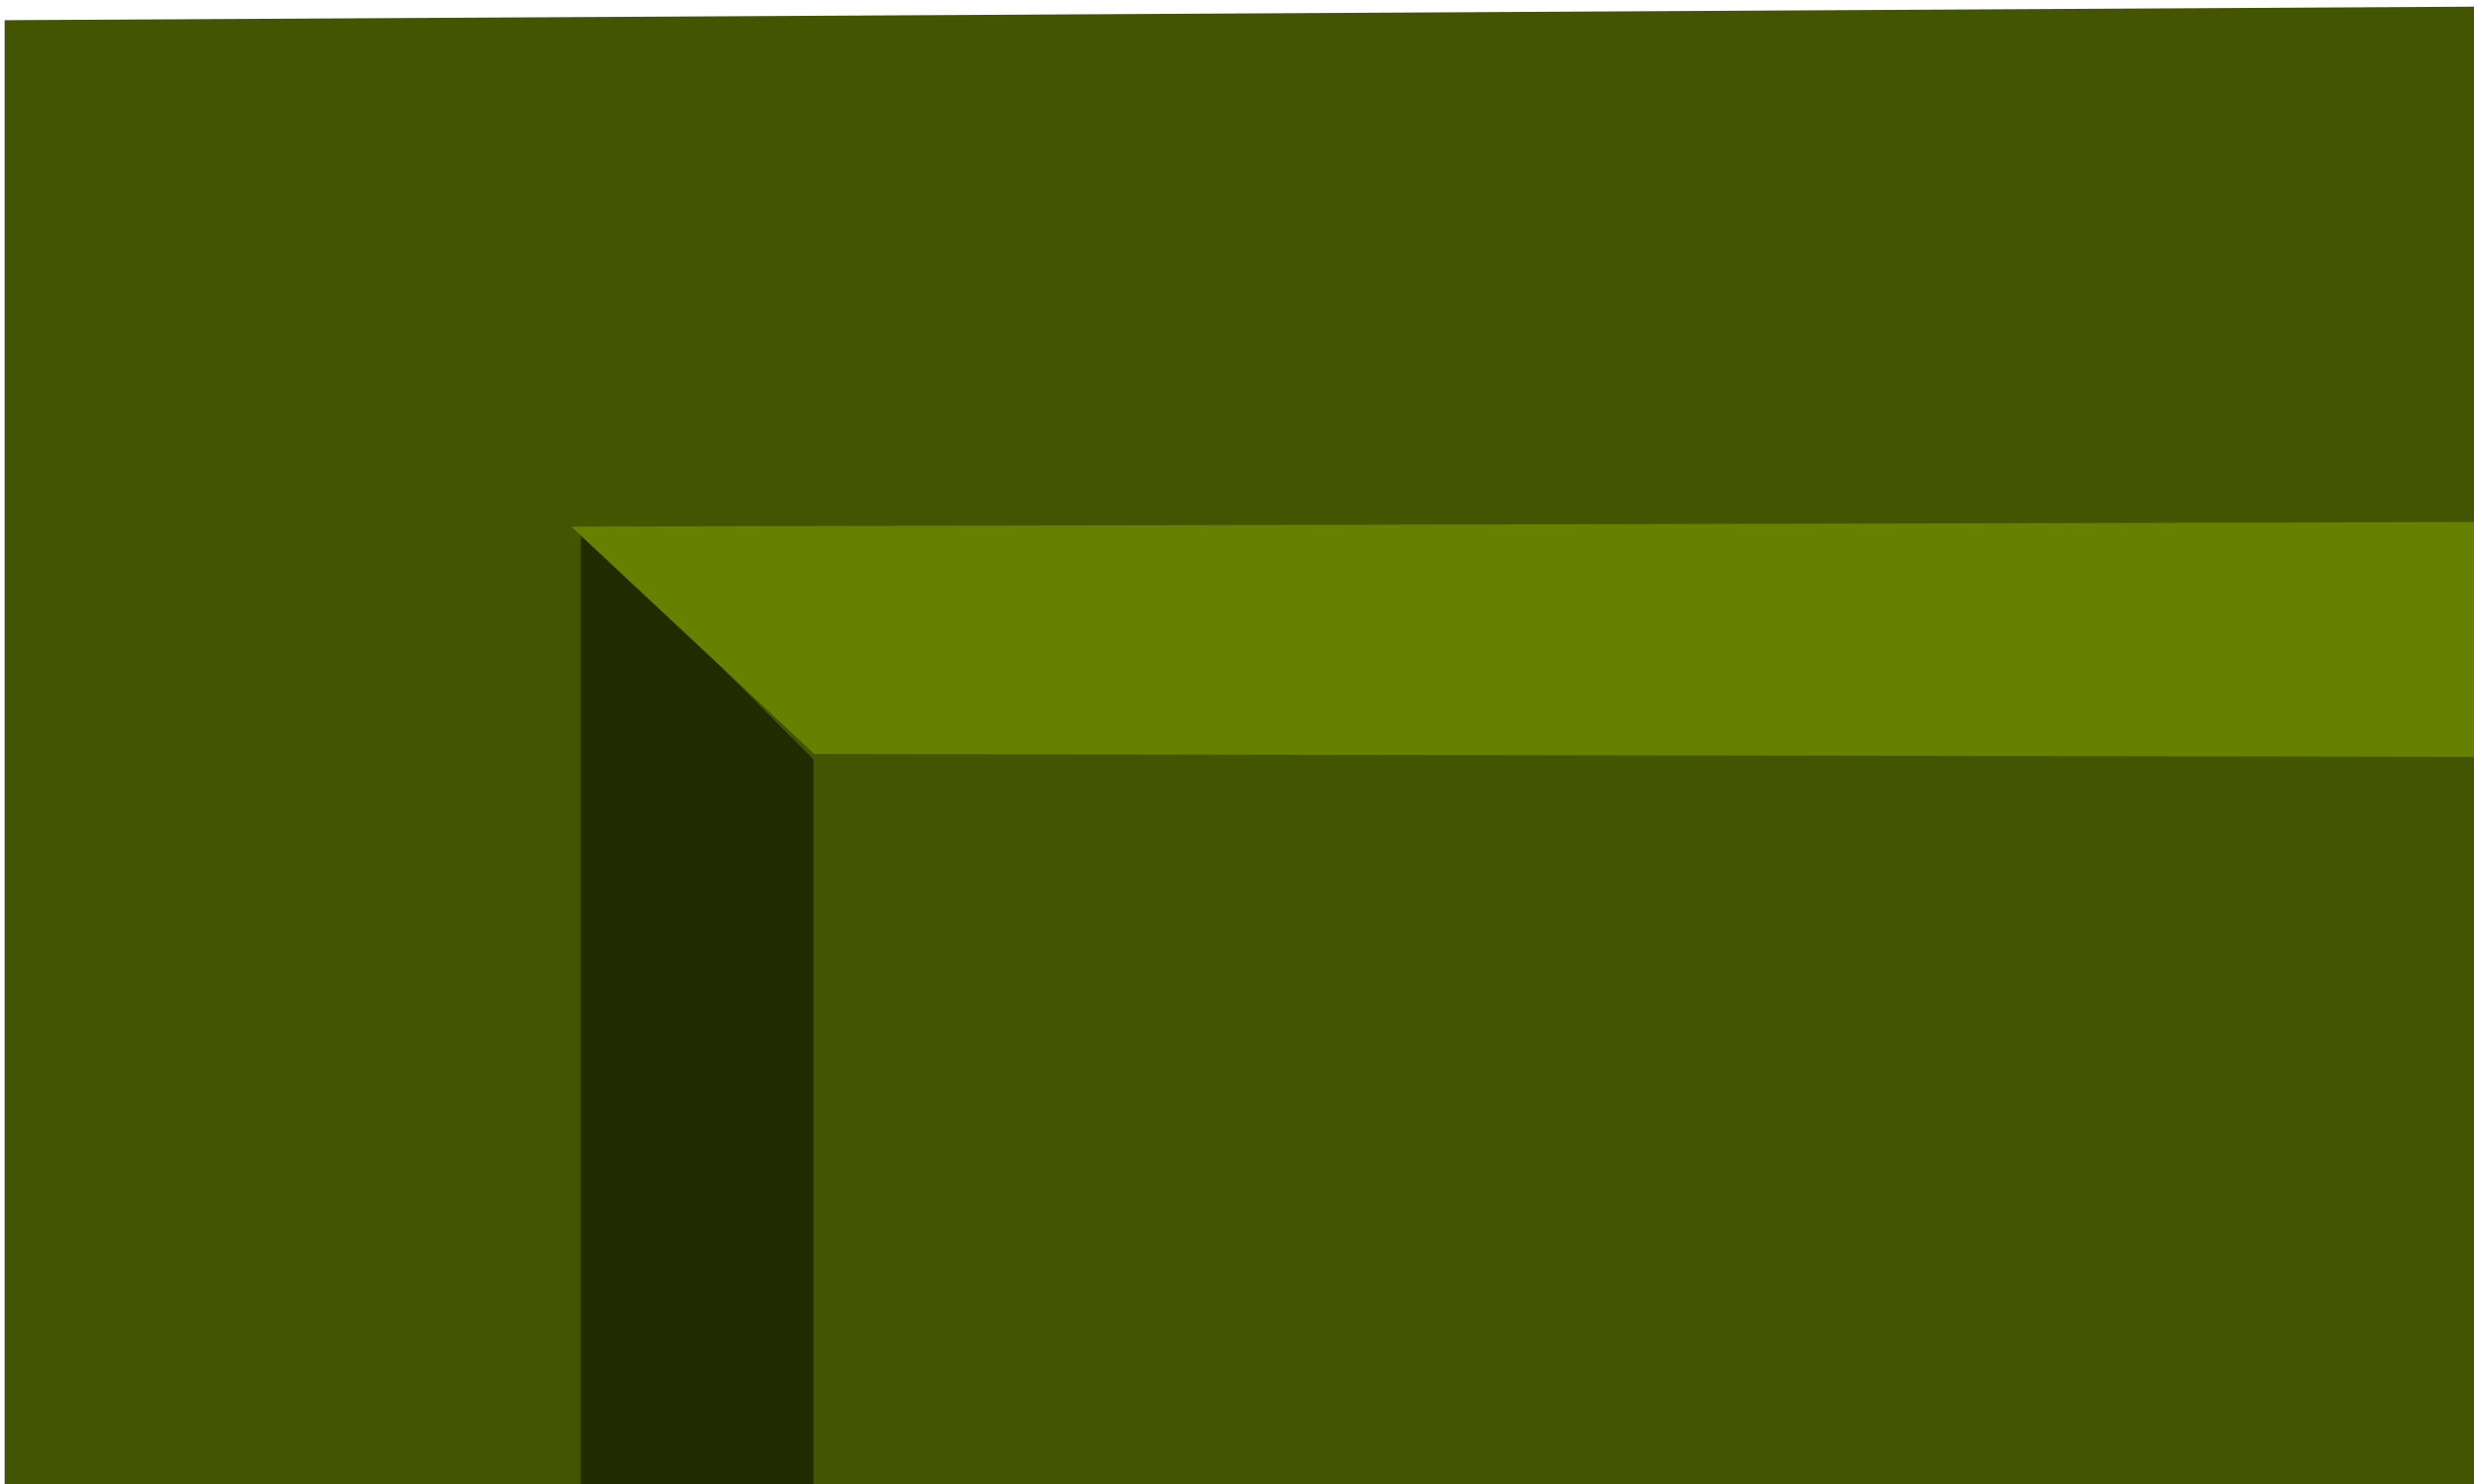 <?xml version="1.0" encoding="UTF-8" standalone="no"?>
<!-- Created with Inkscape (http://www.inkscape.org/) -->
<svg
   xmlns:dc="http://purl.org/dc/elements/1.1/"
   xmlns:cc="http://creativecommons.org/ns#"
   xmlns:rdf="http://www.w3.org/1999/02/22-rdf-syntax-ns#"
   xmlns:svg="http://www.w3.org/2000/svg"
   xmlns="http://www.w3.org/2000/svg"
   xmlns:sodipodi="http://sodipodi.sourceforge.net/DTD/sodipodi-0.dtd"
   xmlns:inkscape="http://www.inkscape.org/namespaces/inkscape"
   width="800"
   height="480"
   id="svg2"
   sodipodi:version="0.32"
   inkscape:version="0.46"
   sodipodi:docname="door3.svg"
   inkscape:output_extension="org.inkscape.output.svg.inkscape"
   version="1.0">
  <defs
     id="defs4">
    <inkscape:perspective
       sodipodi:type="inkscape:persp3d"
       inkscape:vp_x="0 : 526.18109 : 1"
       inkscape:vp_y="0 : 1000 : 0"
       inkscape:vp_z="744.09448 : 526.18109 : 1"
       inkscape:persp3d-origin="372.04724 : 350.78739 : 1"
       id="perspective10" />
  </defs>
  <sodipodi:namedview
     id="base"
     pagecolor="#ffffff"
     bordercolor="#666666"
     borderopacity="1.0"
     gridtolerance="10000"
     guidetolerance="10"
     objecttolerance="10"
     inkscape:pageopacity="0.0"
     inkscape:pageshadow="2"
     inkscape:zoom="0.17500001"
     inkscape:cx="-922.78952"
     inkscape:cy="-904.19256"
     inkscape:document-units="px"
     inkscape:current-layer="layer1"
     showgrid="false"
     inkscape:window-width="1278"
     inkscape:window-height="722"
     inkscape:window-x="0"
     inkscape:window-y="25" />
  <g
     inkscape:label="Layer 1"
     inkscape:groupmode="layer"
     id="layer1">
    <path
       style="fill:#445500;fill-rule:evenodd;stroke:none;stroke-width:1px;stroke-linecap:butt;stroke-linejoin:miter;stroke-opacity:1"
       d="M 1.498,6.532 L 1.498,2007.382 L 2440.32,2005.83 L 2440.32,-6.839 L 1.498,6.532 z"
       id="path2435"
       sodipodi:nodetypes="ccccc" />
    <path
       style="fill:#222b00;fill-rule:evenodd;stroke:none;stroke-width:1px;stroke-linecap:butt;stroke-linejoin:miter;stroke-opacity:1"
       d="M 187.792,170.019 L 187.792,1772.572 L 2298.552,1772.572 L 2190.79,1623.662 L 263.054,1623.662 L 263.054,245.656 L 187.792,170.019 z"
       id="path3209" />
    <path
       style="fill:#668000;fill-rule:evenodd;stroke:none;stroke-width:1px;stroke-linecap:butt;stroke-linejoin:miter;stroke-opacity:1"
       d="M 184.692,170.321 L 263.31,243.861 L 2193.684,247.203 L 2193.684,1622.725 L 2300.659,1778.752 L 2300.659,165.307 L 184.692,170.321 z"
       id="path3215"
       sodipodi:nodetypes="ccccccc" />
    <path
       style="fill:#808000;fill-rule:evenodd;stroke:none;stroke-width:1px;stroke-linecap:butt;stroke-linejoin:miter;stroke-opacity:1"
       d="M 831.925,245.616 L 958.823,921.548 L 1392.99,921.548 L 1741.94,1626.276 L 1881.631,1629.821 L 1516.553,756.035 L 1833.251,756.035 L 2045.754,247.425 L 1939.687,247.425 L 1667.628,623.368 L 1129.317,623.368 L 1201.207,795.432 L 1022.88,795.432 L 916.361,246.098 L 831.925,245.616 z"
       id="path3217"
       sodipodi:nodetypes="ccccccccccccccc" />
    <path
       id="path3219"
       d="M 834.662,243.252 L 992.349,921.548 L 1426.515,921.548 L 1808.821,1771.64 L 1915.157,1629.821 L 1550.079,756.035 L 1866.776,756.035 L 2079.28,247.425 L 1986.897,167.061 L 1701.154,623.368 L 1162.843,623.368 L 1234.733,795.432 L 1056.406,795.432 L 954.163,169.28 L 834.662,243.252 z"
       style="fill:#b4b400;fill-opacity:1;fill-rule:evenodd;stroke:none;stroke-width:1px;stroke-linecap:butt;stroke-linejoin:miter;stroke-opacity:1"
       sodipodi:nodetypes="ccccccccccccccc" />
    <path
       style="fill:#2b1100;fill-rule:evenodd;stroke:#000000;stroke-width:1px;stroke-linecap:butt;stroke-linejoin:miter;stroke-opacity:1;opacity:0.577"
       d="M 5.714,1777.143 L 868.571,1908.571 L 1160,1862.857 L 1468.571,1845.714 L 1662.857,1857.143 L 2451.428,1800 L 2434.286,2005.714 L -11.429,2011.428 L 5.714,1777.143 z"
       id="path4820" />
    <path
       sodipodi:nodetypes="cccc"
       id="path3373"
       d="M 1224.763,902.686 L 1540.412,902.686 L 1540.412,683.264 L 1224.763,902.686 z"
       style="fill:#280b0b;fill-rule:evenodd;stroke:none;stroke-width:1.76px;stroke-linecap:butt;stroke-linejoin:miter;stroke-opacity:1" />
    <path
       sodipodi:nodetypes="cccccc"
       style="fill:#aa0000;fill-rule:evenodd;stroke:none;stroke-width:1.76px;stroke-linecap:butt;stroke-linejoin:miter;stroke-opacity:1"
       d="M 1229.937,638.242 L 1219.588,702.24 L 1224.763,903.377 L 1540.412,683.955 L 1509.364,633.671 L 1229.937,638.242 z"
       id="path3375" />
    <path
       style="fill:#ff0000;fill-rule:evenodd;stroke:none;stroke-width:1.456px;stroke-linecap:butt;stroke-linejoin:miter;stroke-opacity:1"
       d="M 1255.628,663.551 L 1247.069,716.474 L 1251.349,882.803 L 1512.373,882.803 L 1512.373,701.353 L 1486.698,659.77 L 1255.628,663.551 z"
       id="path3377" />
    <path
       sodipodi:nodetypes="cccccccccccccccccccccccccccc"
       id="path3379"
       d="M 1341.63,847.917 L 1323.09,792.837 L 1298.416,756.64 L 1310.316,745.39 L 1329.34,772.491 L 1338.699,762.236 L 1329.193,738.788 L 1329.34,718.207 L 1344.864,710.207 L 1346.804,731.921 L 1354.566,756.492 L 1371.383,754.777 L 1370.737,687.922 L 1389.495,684.494 L 1388.848,721.635 L 1392.082,755.349 L 1407.606,757.063 L 1416.442,721.73 L 1423.129,698.779 L 1441.743,705.67 L 1438.006,734.207 L 1422.482,770.777 L 1433.478,788.491 L 1454.823,769.634 L 1472.288,785.633 L 1439.3,806.204 L 1408.899,847.917 L 1341.63,847.917 z"
       style="fill:#aa0000;fill-rule:evenodd;stroke:none;stroke-width:1px;stroke-linecap:butt;stroke-linejoin:miter;stroke-opacity:1" />
    <path
       style="fill:#550000;fill-rule:evenodd;stroke:none;stroke-width:1px;stroke-linecap:butt;stroke-linejoin:miter;stroke-opacity:1"
       d="M 1344.245,851.523 L 1327.547,801.912 L 1305.323,769.311 L 1316.041,759.178 L 1333.176,783.587 L 1341.606,774.351 L 1333.044,753.231 L 1333.176,734.694 L 1347.158,727.489 L 1348.906,747.046 L 1355.897,769.177 L 1371.044,767.633 L 1370.461,707.417 L 1387.356,704.329 L 1386.774,737.782 L 1389.687,768.147 L 1403.669,769.691 L 1414.738,740.356 L 1417.651,717.196 L 1434.415,723.403 L 1431.05,749.105 L 1417.068,782.043 L 1426.972,797.998 L 1446.197,781.014 L 1461.927,795.425 L 1432.215,813.952 L 1404.834,851.523 L 1344.245,851.523 z"
       id="path3381"
       sodipodi:nodetypes="cccccccccccccccccccccccccccc" />
    <path
       id="path4471"
       d="M 2434.47,1919.813 L 1571.482,1971.312 L 1280.009,1953.399 L 971.391,1946.682 L 777.076,1951.16 L -11.616,1928.769 L 5.53,2009.376 L 2451.615,2011.616 L 2434.47,1919.813 z"
       style="opacity:0.577;fill:#2b1100;fill-rule:evenodd;stroke:#000000;stroke-width:0.626px;stroke-linecap:butt;stroke-linejoin:miter;stroke-opacity:1" />
  </g>
</svg>
